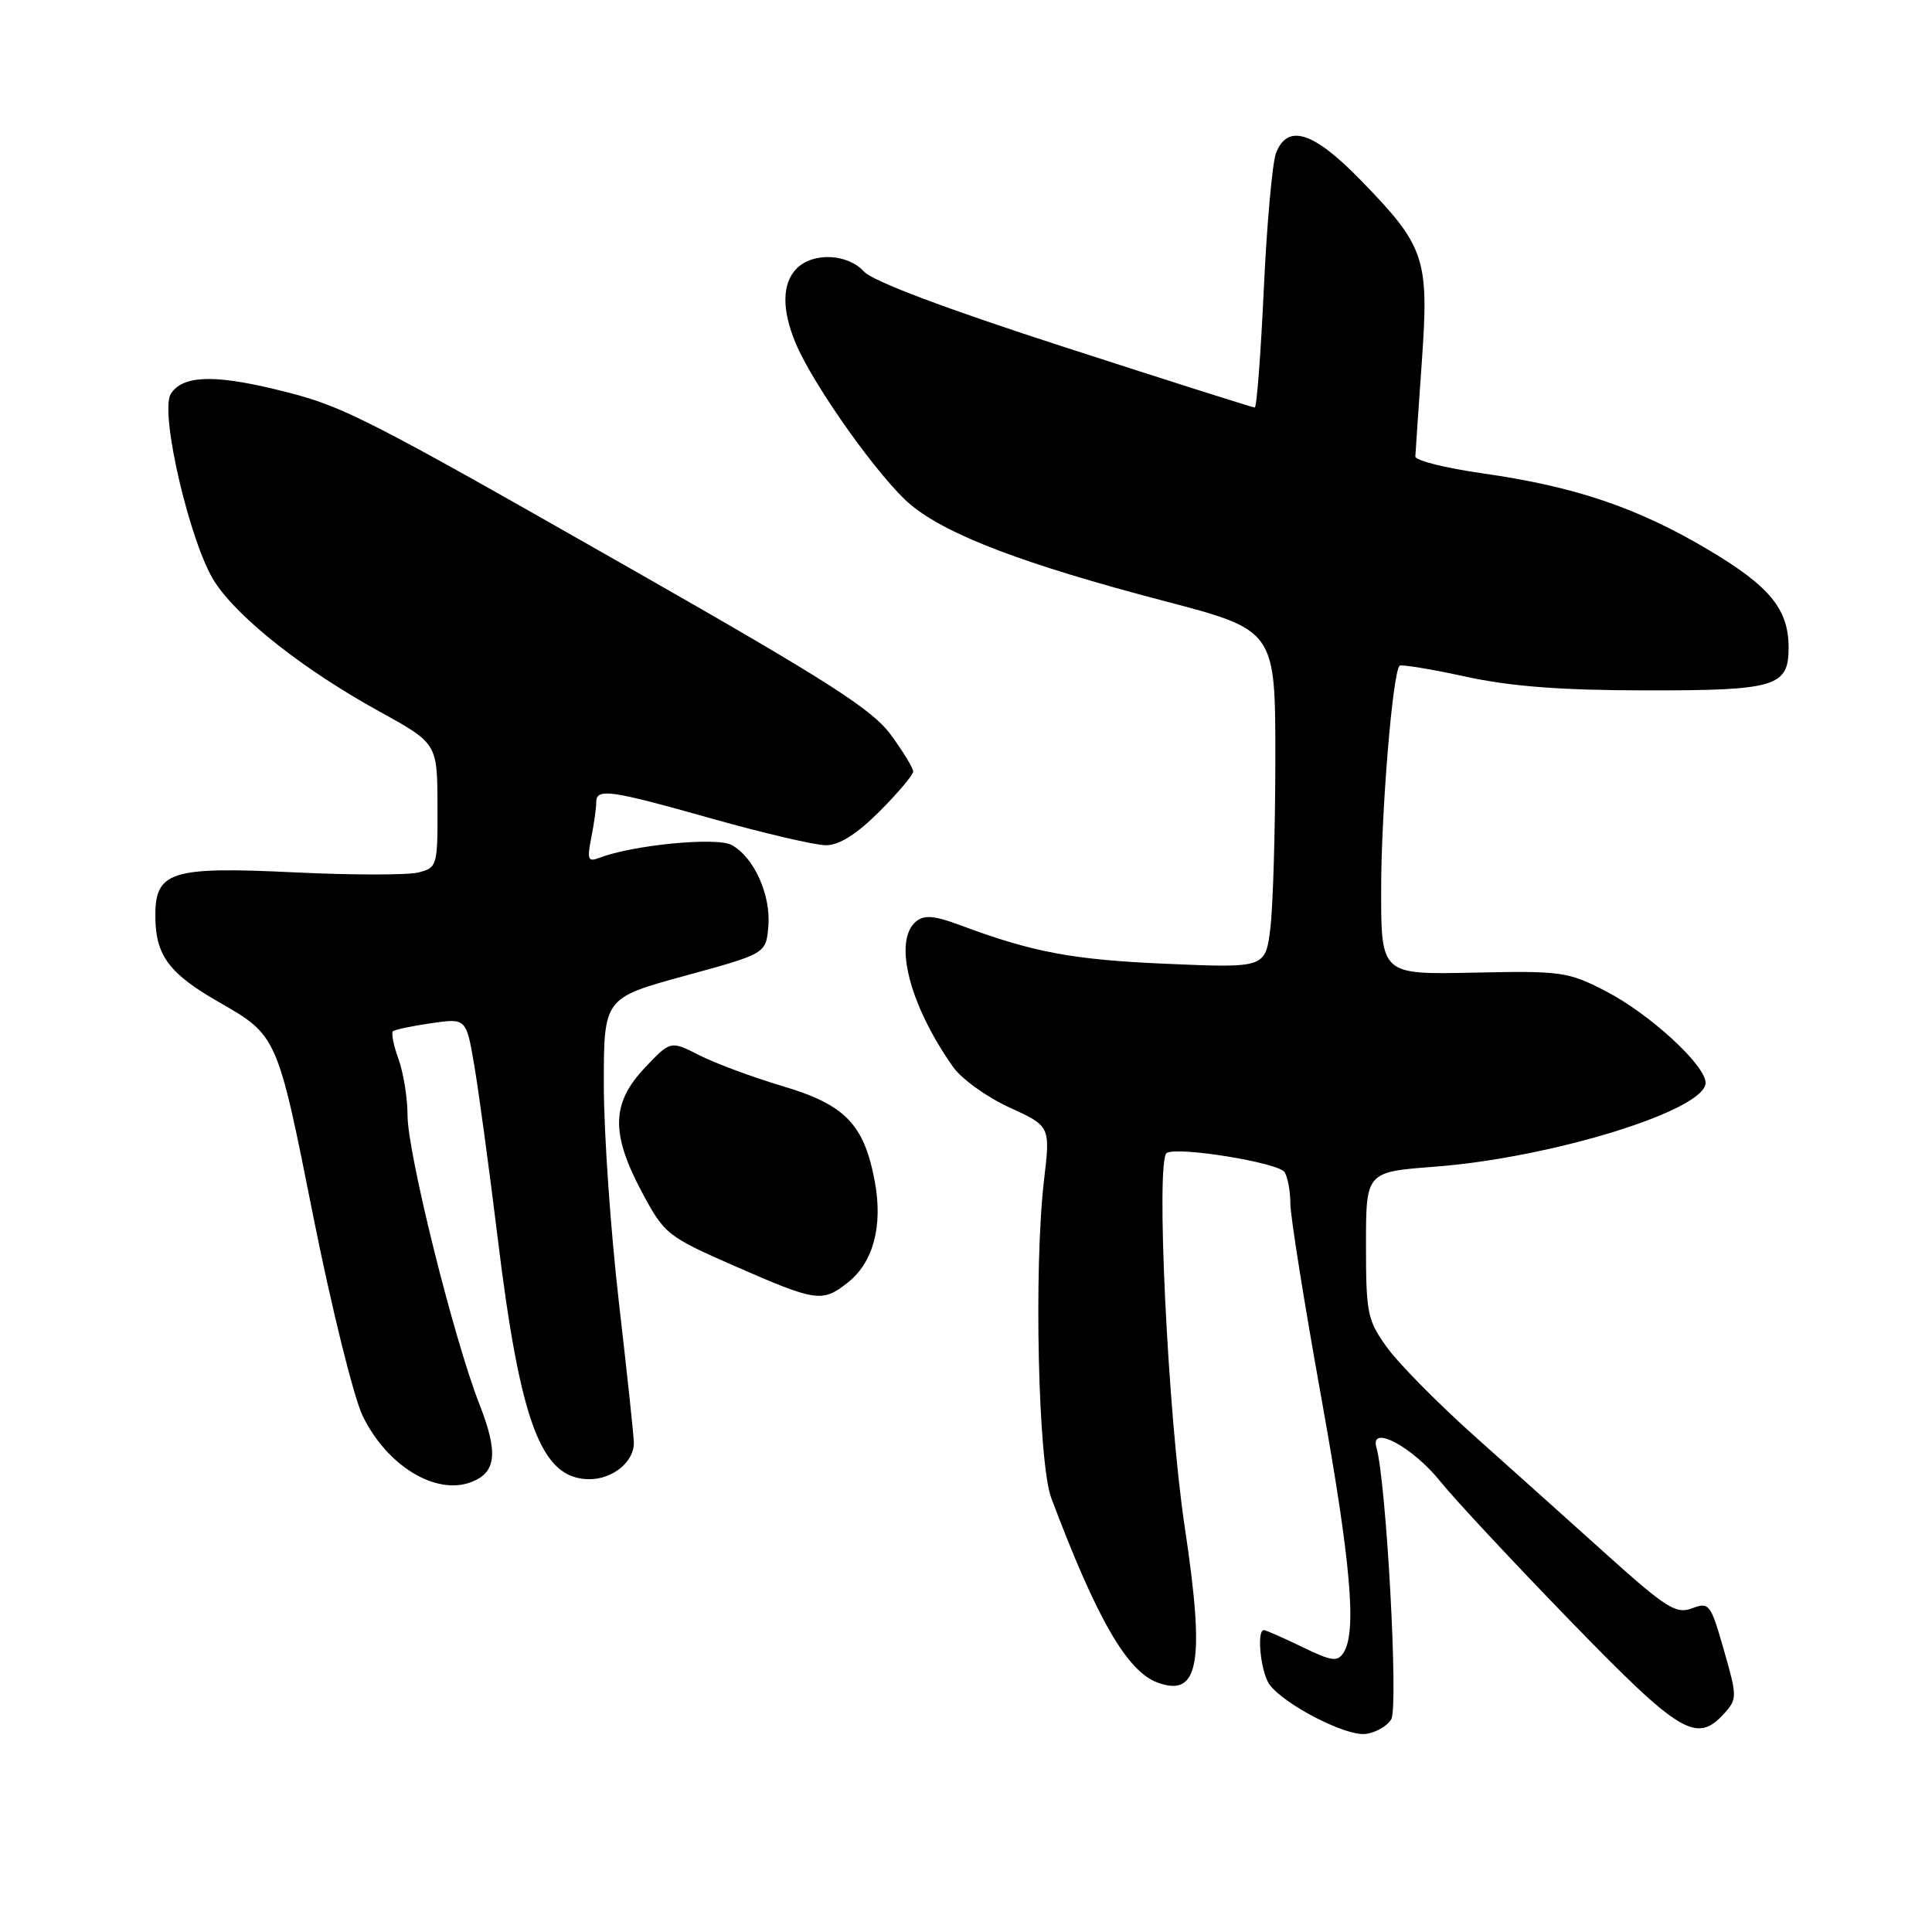 <?xml version="1.0" encoding="UTF-8" standalone="no"?>
<!DOCTYPE svg PUBLIC "-//W3C//DTD SVG 1.1//EN" "http://www.w3.org/Graphics/SVG/1.1/DTD/svg11.dtd" >
<svg xmlns="http://www.w3.org/2000/svg" xmlns:xlink="http://www.w3.org/1999/xlink" version="1.1" viewBox="0 0 256 256">
 <g >
 <path fill="currentColor"
d=" M 184.34 227.83 C 185.33 226.26 183.70 196.41 182.38 191.78 C 181.49 188.68 187.17 191.71 190.86 196.31 C 192.71 198.62 200.44 206.91 208.05 214.75 C 222.65 229.79 224.80 231.09 228.48 227.03 C 230.19 225.13 230.19 224.80 228.42 218.63 C 226.68 212.53 226.47 212.25 224.21 213.11 C 222.12 213.91 220.79 213.08 213.16 206.23 C 208.40 201.94 200.48 194.85 195.58 190.47 C 190.67 186.09 185.38 180.74 183.83 178.60 C 181.19 174.96 181.00 174.06 181.00 164.99 C 181.00 155.29 181.00 155.29 190.04 154.60 C 205.59 153.43 226.00 147.12 226.00 143.48 C 226.00 141.15 218.58 134.33 212.78 131.34 C 207.76 128.75 206.89 128.63 195.25 128.88 C 183.00 129.14 183.00 129.14 183.01 117.82 C 183.02 107.47 184.53 89.14 185.45 88.22 C 185.66 88.01 189.58 88.65 194.17 89.65 C 200.19 90.96 206.83 91.47 218.10 91.48 C 235.28 91.50 237.00 90.99 237.00 85.83 C 237.00 80.71 234.52 77.69 226.35 72.84 C 216.98 67.27 208.66 64.46 196.50 62.73 C 191.55 62.03 187.52 61.02 187.54 60.48 C 187.57 59.94 187.95 54.29 188.40 47.91 C 189.37 34.17 188.85 32.64 180.18 23.75 C 173.99 17.41 170.58 16.36 169.07 20.31 C 168.59 21.59 167.86 29.69 167.46 38.31 C 167.06 46.94 166.52 54.00 166.26 54.00 C 166.00 54.00 154.65 50.40 141.04 45.99 C 125.33 40.91 115.64 37.26 114.49 35.99 C 112.33 33.61 107.75 33.39 105.57 35.57 C 103.62 37.52 103.57 41.03 105.42 45.45 C 107.77 51.09 116.67 63.59 120.71 66.91 C 125.56 70.92 135.72 74.77 154.24 79.63 C 168.99 83.50 168.99 83.50 168.99 100.50 C 168.98 109.85 168.69 119.92 168.34 122.89 C 167.69 128.27 167.69 128.27 154.59 127.71 C 142.10 127.17 136.89 126.20 127.14 122.56 C 123.81 121.32 122.46 121.21 121.39 122.09 C 118.32 124.64 120.47 133.12 126.29 141.38 C 127.41 142.96 130.76 145.38 133.75 146.74 C 139.18 149.23 139.18 149.23 138.34 156.36 C 136.97 168.04 137.56 193.86 139.30 198.50 C 145.30 214.45 149.32 221.44 153.36 222.94 C 158.88 224.99 159.70 220.35 156.98 202.32 C 154.74 187.39 153.12 153.65 154.60 152.77 C 156.10 151.89 169.42 154.06 170.22 155.32 C 170.63 155.97 170.98 157.85 170.98 159.51 C 170.99 161.16 172.80 172.52 175.00 184.75 C 178.99 206.91 179.81 216.17 178.04 218.97 C 177.23 220.24 176.47 220.14 172.53 218.22 C 170.01 217.00 167.73 216.00 167.47 216.00 C 166.46 216.00 167.07 221.71 168.25 223.26 C 170.28 225.92 178.30 230.05 180.90 229.76 C 182.22 229.62 183.77 228.75 184.34 227.83 Z  M 62.45 196.38 C 65.78 195.10 66.05 192.50 63.50 186.00 C 60.11 177.34 54.00 152.77 54.00 147.78 C 54.00 145.50 53.46 142.16 52.81 140.35 C 52.15 138.53 51.82 136.87 52.06 136.65 C 52.30 136.43 54.59 135.95 57.14 135.58 C 61.78 134.91 61.78 134.91 62.85 141.21 C 63.44 144.67 64.83 154.93 65.94 164.00 C 68.96 188.70 71.73 196.00 78.10 196.00 C 81.20 196.00 84.01 193.70 83.99 191.18 C 83.98 190.26 83.08 181.85 82.00 172.50 C 80.92 163.15 80.02 150.27 80.01 143.87 C 80.00 132.24 80.00 132.24 90.75 129.30 C 101.50 126.36 101.50 126.36 101.81 122.74 C 102.16 118.56 99.89 113.55 96.93 111.96 C 94.93 110.89 83.86 111.96 79.44 113.66 C 77.91 114.25 77.77 113.91 78.34 111.04 C 78.70 109.23 79.00 107.13 79.00 106.37 C 79.00 104.39 80.63 104.61 94.43 108.50 C 101.26 110.42 108.02 112.00 109.45 112.00 C 111.20 112.00 113.52 110.53 116.53 107.53 C 118.99 105.07 121.00 102.68 121.00 102.22 C 121.00 101.77 119.66 99.57 118.02 97.34 C 115.56 93.99 109.64 90.21 84.27 75.75 C 47.30 54.69 45.45 53.75 36.37 51.56 C 28.18 49.59 24.15 49.78 22.63 52.20 C 21.11 54.65 25.24 72.26 28.50 77.18 C 31.70 82.02 40.28 88.76 50.19 94.23 C 57.94 98.50 57.94 98.50 57.97 106.73 C 58.00 114.74 57.93 114.98 55.43 115.61 C 54.02 115.96 46.71 115.96 39.18 115.60 C 22.38 114.79 20.46 115.43 20.59 121.79 C 20.69 126.68 22.52 129.08 29.00 132.78 C 36.73 137.21 36.75 137.24 41.49 161.08 C 43.91 173.20 46.86 185.14 48.05 187.60 C 51.26 194.23 57.75 198.19 62.45 196.38 Z  M 112.33 169.95 C 115.72 167.29 117.01 162.45 115.91 156.53 C 114.50 148.98 111.98 146.37 103.70 143.92 C 99.74 142.74 94.78 140.90 92.67 139.83 C 88.85 137.88 88.85 137.88 85.42 141.51 C 81.01 146.19 80.92 150.20 85.06 157.97 C 88.04 163.54 88.40 163.83 97.31 167.74 C 108.18 172.50 108.95 172.62 112.33 169.95 Z "/>
</g>
</svg>